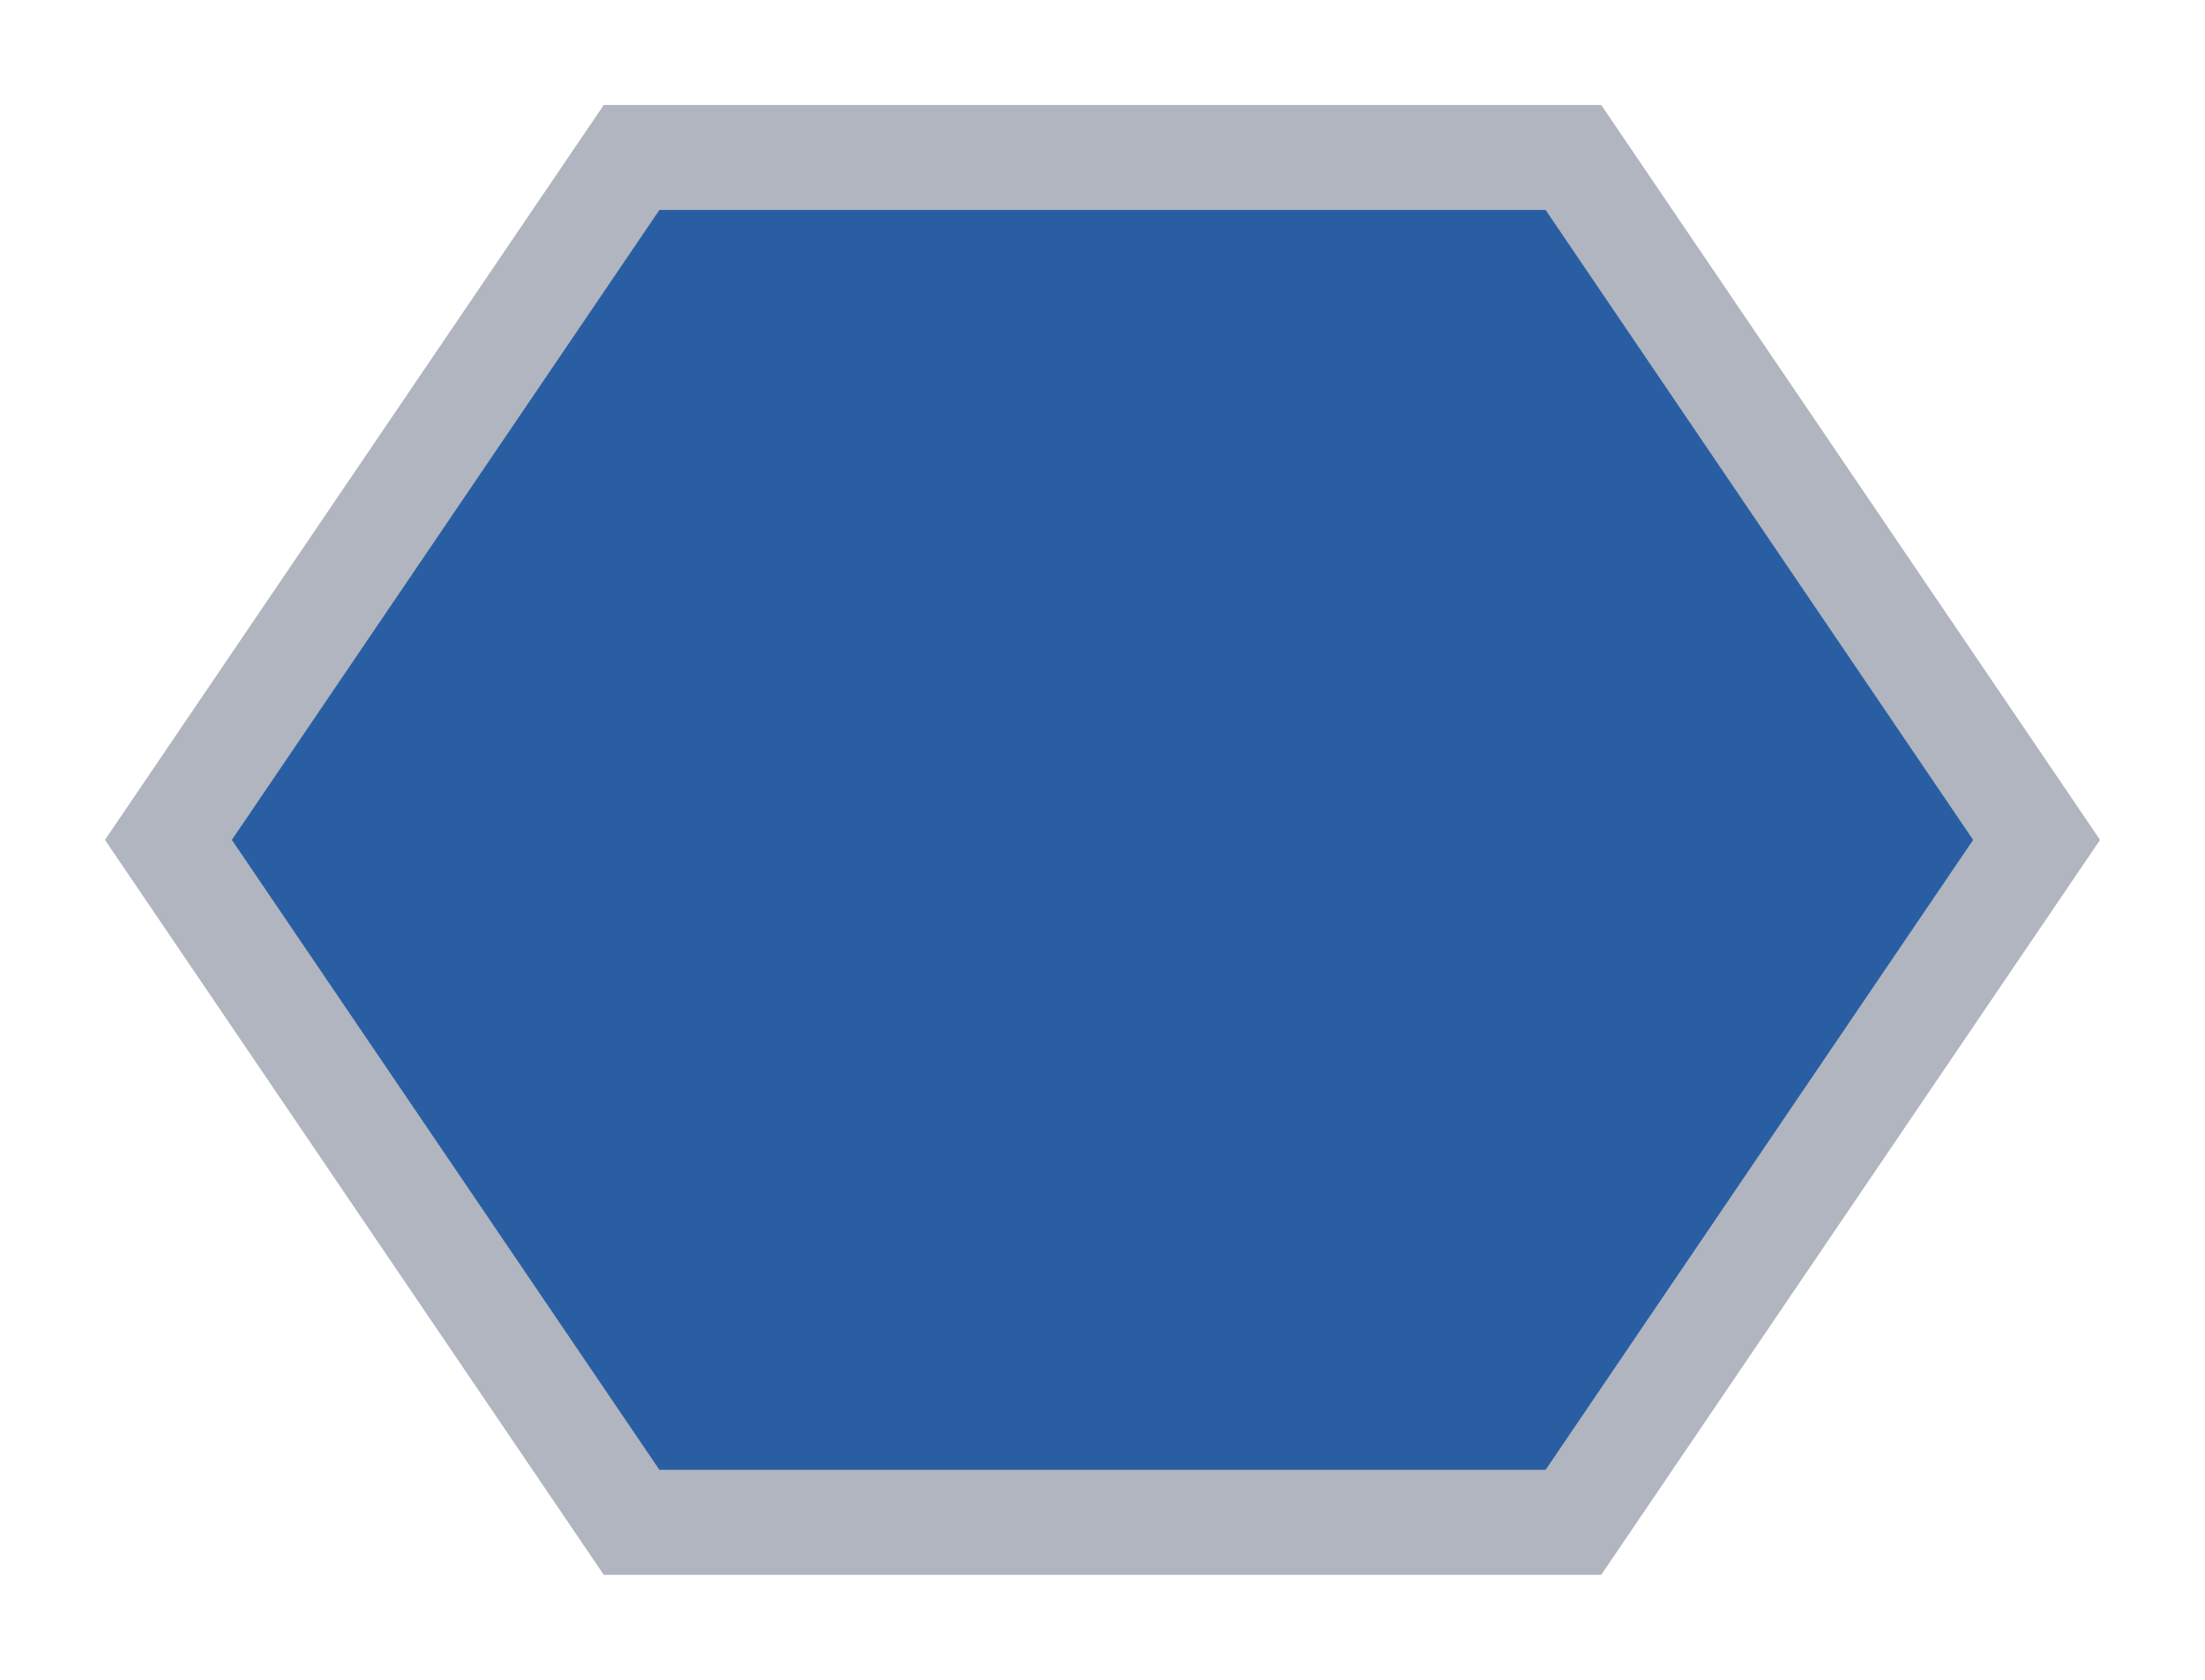 <svg width="21" height="16" viewBox="0 0 21 16" fill="none" xmlns="http://www.w3.org/2000/svg">
<g id="night / hexagon_b_01">
<g id="hexagon_b_base">
<g id="stretchable-items">
<path id="shape01" d="M1.604 8L6.015 1.5H14.985L19.396 8L14.985 14.5H6.015L1.604 8Z" fill="#295EA3" stroke="#B0B5BF"/>
</g>
</g>
</g>
</svg>
